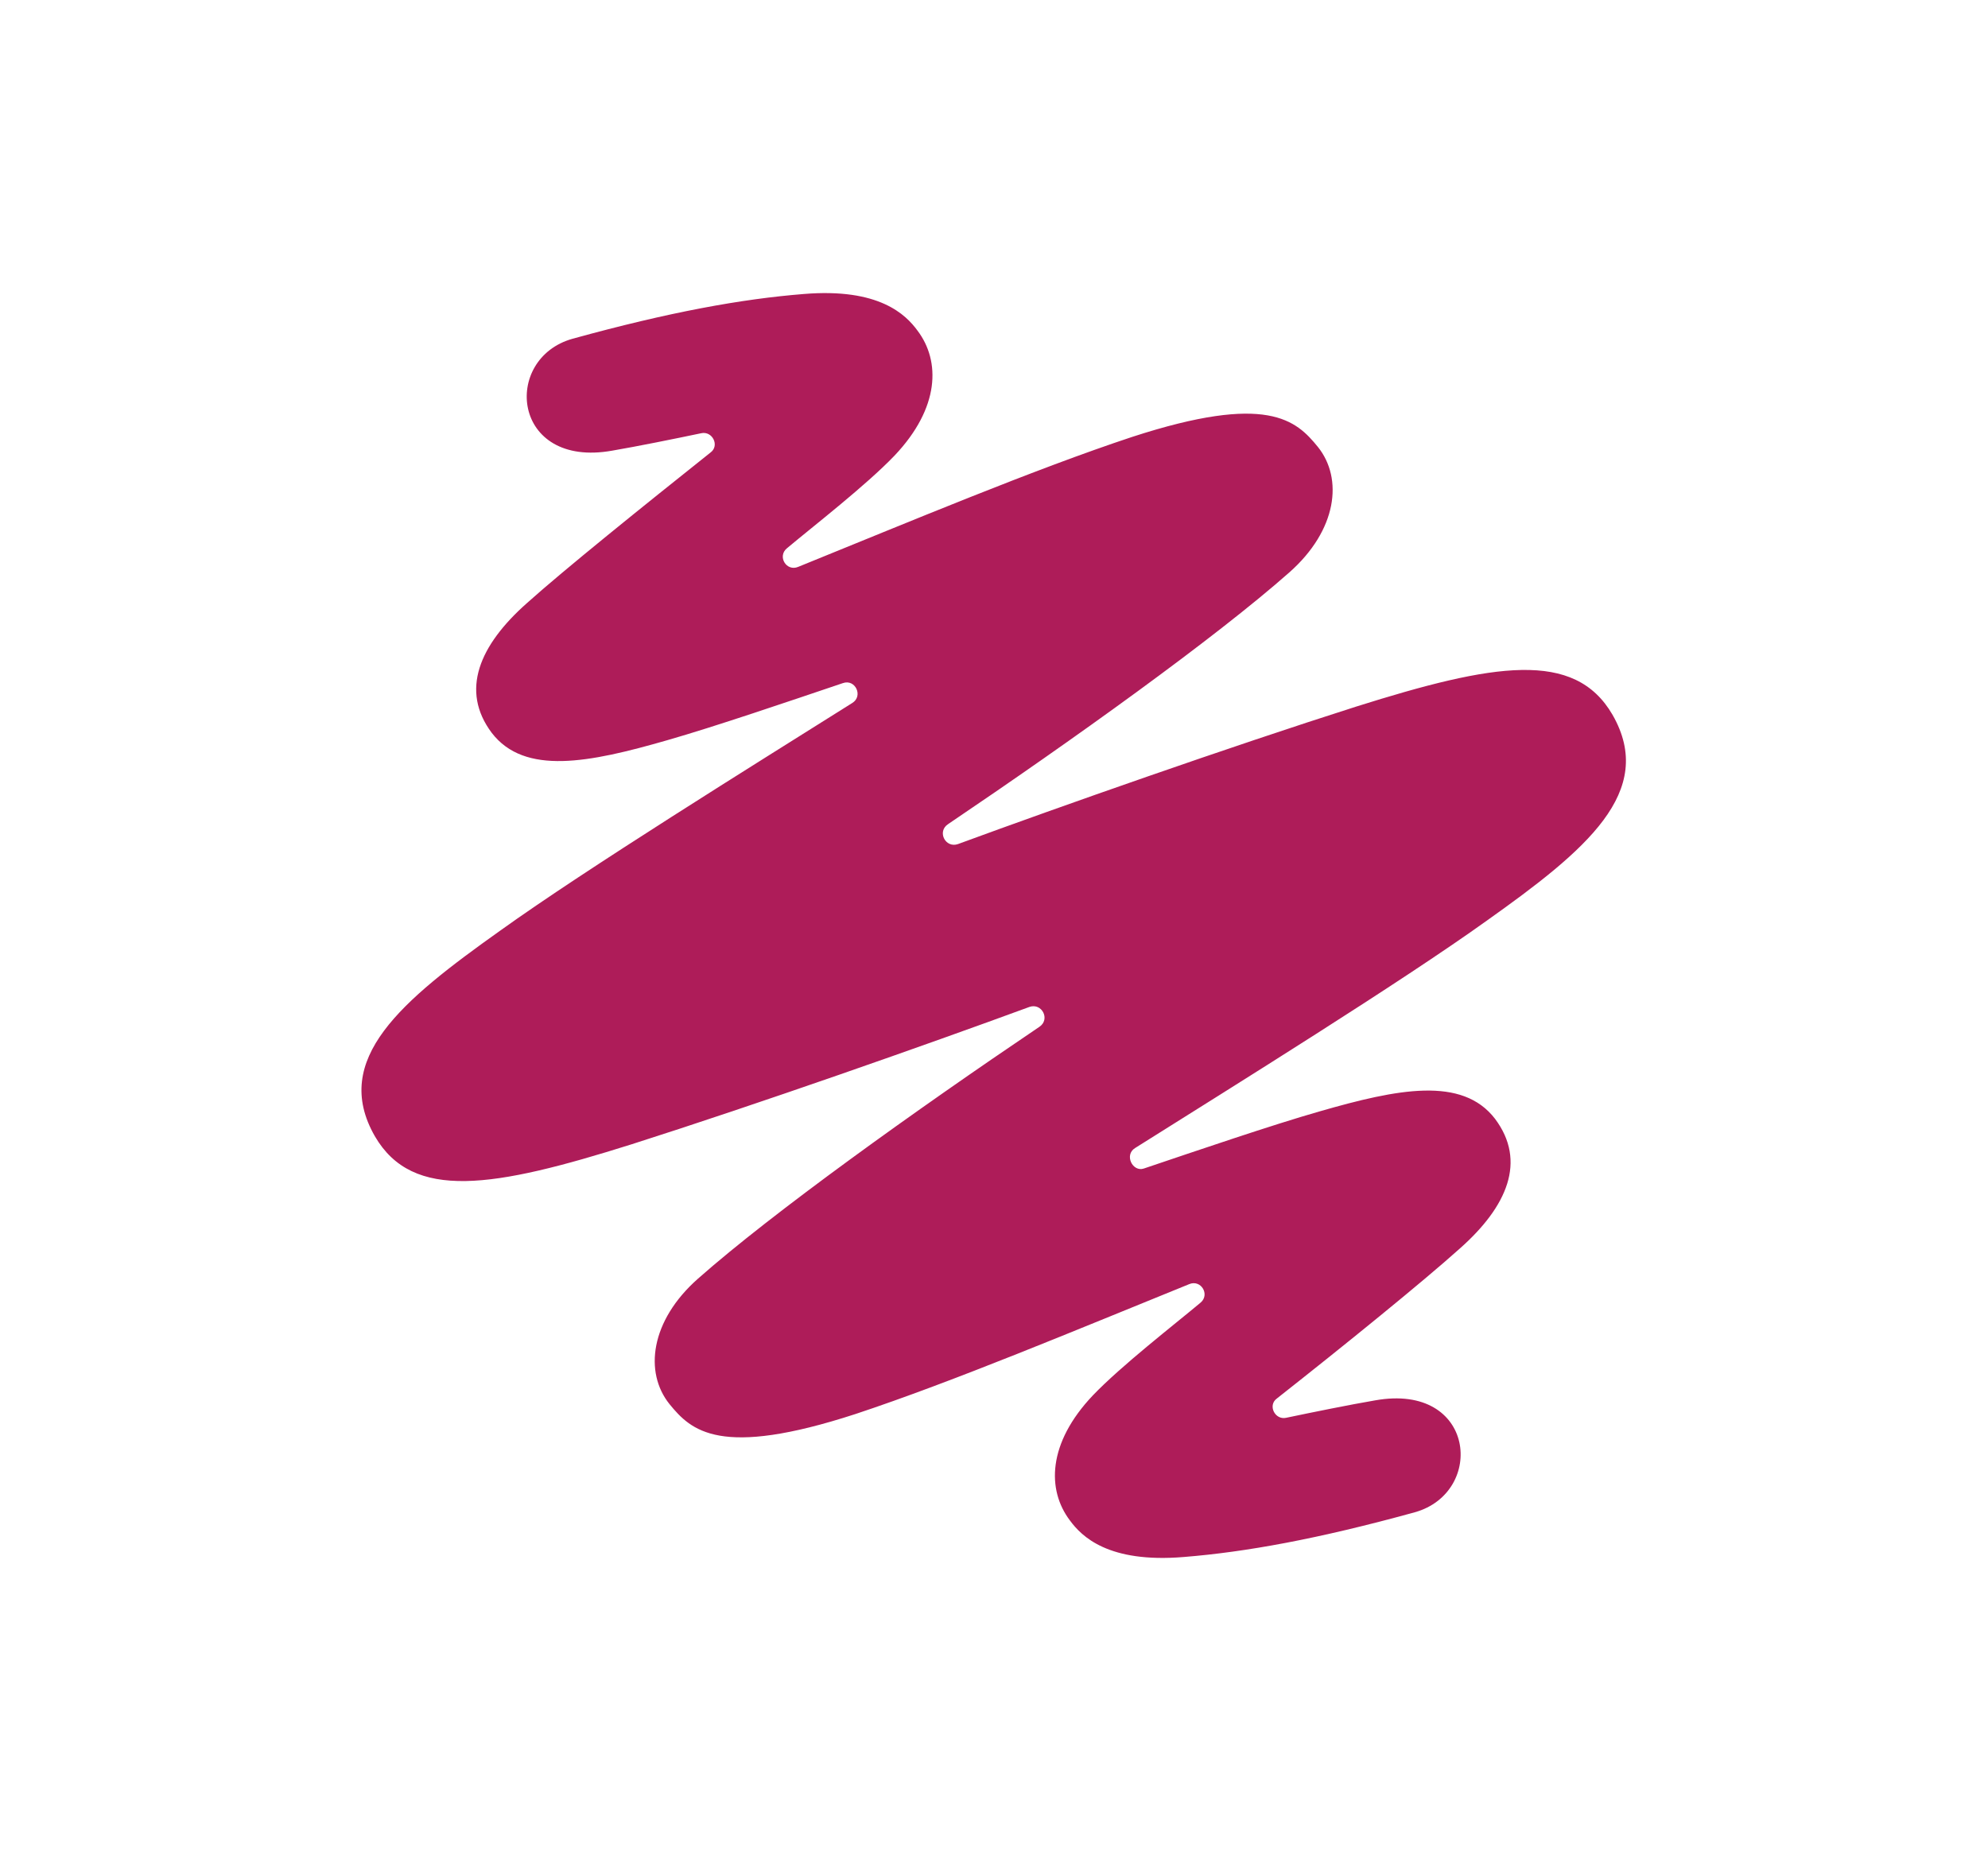 <svg viewBox="0 0 319.8 297.8" xmlns="http://www.w3.org/2000/svg"><path d="m182.6 184.7c15.9-10 42.8-26.7 56.6-36.6 15.9-11.3 27.3-20.7 20.2-33.1-6.1-10.5-19.1-8.3-41.3-1.3-20.4 6.5-47.4 16-64 22.1-2 .7-3.4-2-1.6-3.2 20-13.5 42.9-29.9 54.9-40.5 7.7-6.8 8.7-15.1 4.6-20.2-3.5-4.3-8.1-8.7-29.9-1.6-15.7 5.2-35.7 13.6-53.7 20.9-1.9.8-3.4-1.7-1.8-3 4.3-3.6 12.7-10.1 17.3-14.9 7.3-7.7 7.4-15.2 3.7-20.1-1.9-2.6-6.2-6.9-18.3-5.9-10 .8-21.6 2.9-37.2 7.2-11.4 3.2-9.8 20.9 6.4 18 4.1-.7 10-1.9 14.3-2.8 1.8-.4 3 2 1.5 3.1-10.8 8.6-23.6 18.9-29.5 24.2-7.7 6.8-10.8 14.1-5.7 20.9 5.3 6.9 15.7 4.8 28.2 1.2 7.7-2.2 19.7-6.3 28.3-9.2 2-.7 3.3 2.1 1.5 3.2-15.9 10-42.8 26.7-56.6 36.6-15.9 11.3-27.3 20.7-20.2 33.1 6.1 10.5 19.1 8.3 41.3 1.3 20.4-6.5 47.4-16 64-22.1 2-.7 3.4 2 1.6 3.2-20 13.5-42.9 29.9-54.9 40.5-7.7 6.8-8.7 15.1-4.6 20.2 3.5 4.3 8.1 8.7 29.9 1.6 15.7-5.2 35.7-13.6 53.7-20.9 1.9-.8 3.4 1.7 1.8 3-4.3 3.6-12.7 10.1-17.3 14.9-7.3 7.7-7.4 15.2-3.7 20.1 1.9 2.6 6.2 6.9 18.3 5.9 10-.8 21.6-2.9 37.2-7.2 11.4-3.2 9.8-20.9-6.4-18-4.1.7-10 1.9-14.3 2.8-1.8.4-3-2-1.5-3.1 10.8-8.5 23.5-18.8 29.4-24.1 7.7-6.8 10.8-14.1 5.7-20.9-5.3-6.9-15.7-4.8-28.2-1.2-7.7 2.2-19.7 6.3-28.3 9.2-1.8.6-3.2-2.2-1.4-3.3z" fill="#ae1c59"/></svg>